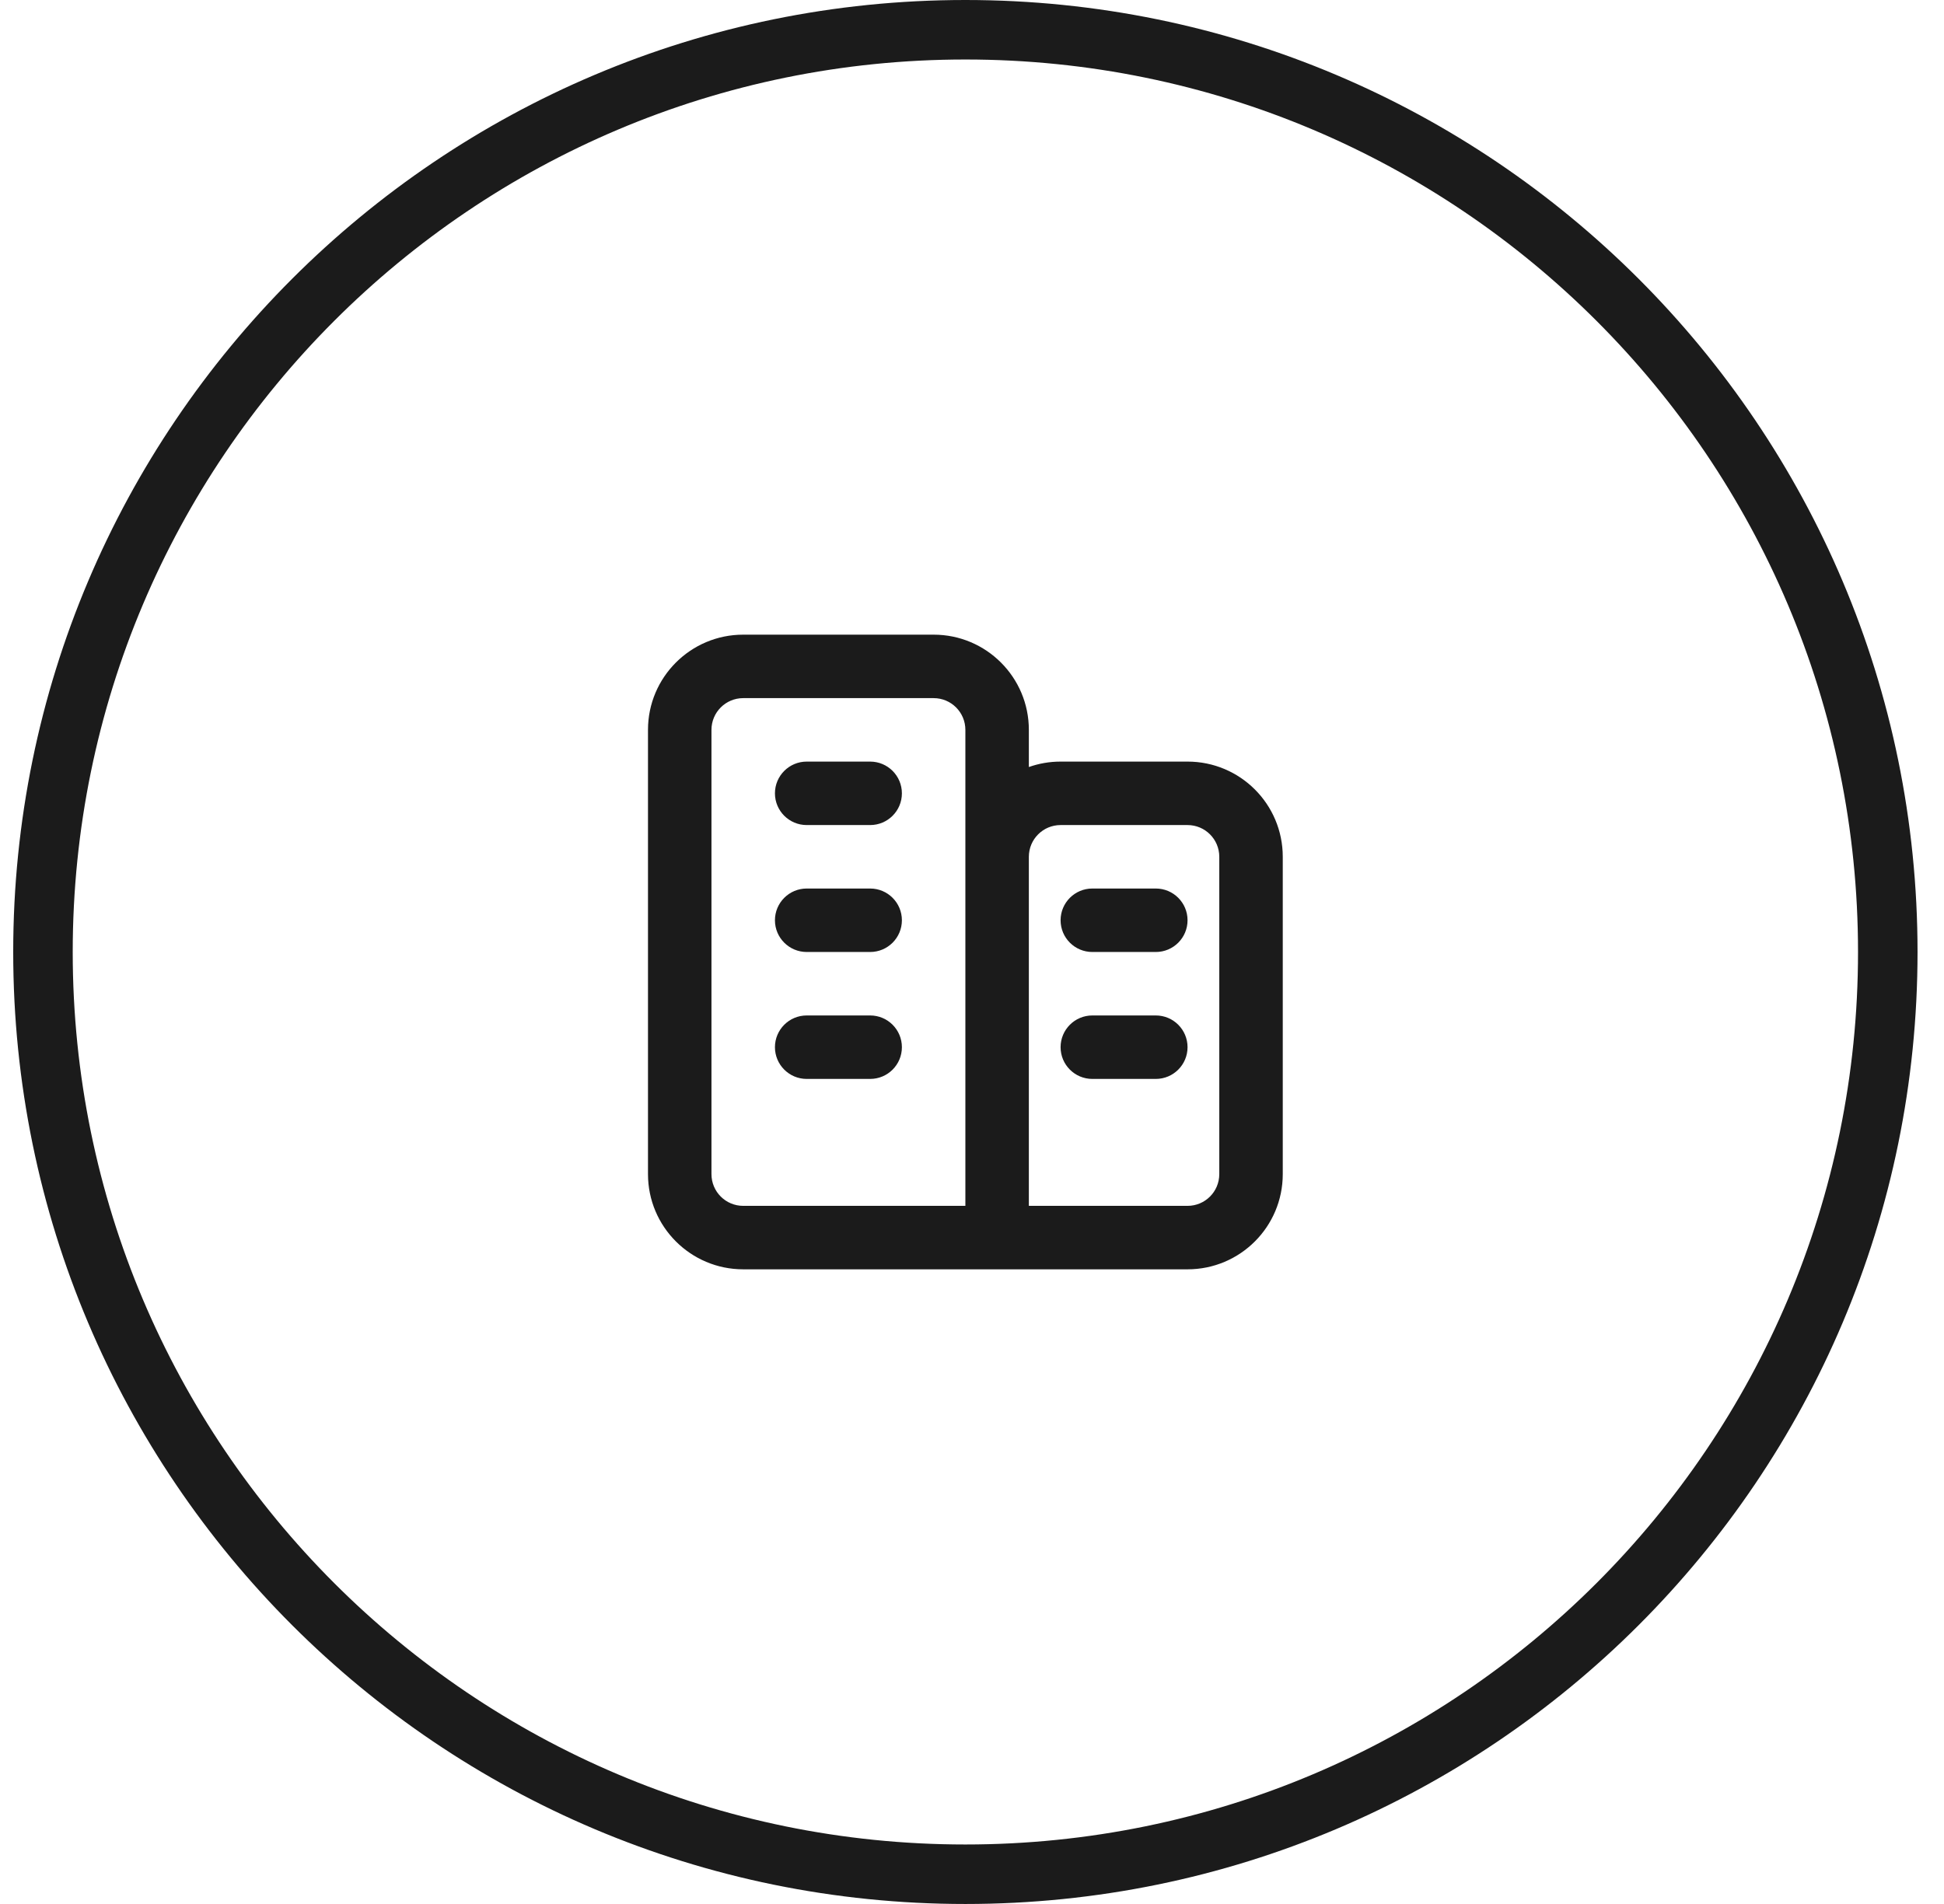 <svg width="49" height="48" viewBox="0 0 49 48" fill="none" xmlns="http://www.w3.org/2000/svg">
<path fill-rule="evenodd" clip-rule="evenodd" d="M24.333 46.5C36.76 46.5 46.833 36.426 46.833 24C46.833 11.574 36.76 1.5 24.333 1.5C11.907 1.5 1.833 11.574 1.833 24C1.833 36.426 11.907 46.5 24.333 46.5ZM24.333 48C37.588 48 48.333 37.255 48.333 24C48.333 10.745 37.588 0 24.333 0C11.079 0 0.333 10.745 0.333 24C0.333 37.255 11.079 48 24.333 48Z" fill="#1B1B1B"/>
<path fill-rule="evenodd" clip-rule="evenodd" d="M23.533 16C24.859 16 25.933 17.075 25.933 18.4L25.933 19.337C26.184 19.248 26.453 19.2 26.733 19.2H29.933C31.259 19.2 32.333 20.274 32.333 21.6V29.6C32.333 30.925 31.259 32 29.933 32H18.733C17.408 32 16.333 30.925 16.333 29.6V18.4C16.333 17.075 17.408 16 18.733 16H23.533ZM23.533 17.6H18.733C18.291 17.6 17.933 17.958 17.933 18.4V29.6C17.933 30.042 18.291 30.4 18.733 30.4H24.333V18.4C24.333 17.958 23.975 17.6 23.533 17.6ZM29.933 20.8H26.733C26.291 20.8 25.933 21.158 25.933 21.6V30.4H29.933C30.375 30.4 30.733 30.042 30.733 29.6V21.6C30.733 21.158 30.375 20.8 29.933 20.8ZM21.933 25.6C22.375 25.6 22.733 25.958 22.733 26.4C22.733 26.842 22.375 27.2 21.933 27.2H20.333C19.892 27.2 19.533 26.842 19.533 26.4C19.533 25.958 19.892 25.6 20.333 25.6H21.933ZM29.133 25.6C29.575 25.6 29.933 25.958 29.933 26.4C29.933 26.842 29.575 27.2 29.133 27.2H27.533C27.091 27.2 26.733 26.842 26.733 26.4C26.733 25.958 27.091 25.6 27.533 25.6H29.133ZM21.933 22.4C22.375 22.4 22.733 22.758 22.733 23.2C22.733 23.642 22.375 24 21.933 24H20.333C19.892 24 19.533 23.642 19.533 23.2C19.533 22.758 19.892 22.4 20.333 22.4H21.933ZM29.133 22.4C29.575 22.4 29.933 22.758 29.933 23.2C29.933 23.642 29.575 24 29.133 24H27.533C27.091 24 26.733 23.642 26.733 23.2C26.733 22.758 27.091 22.4 27.533 22.4H29.133ZM21.933 19.2C22.375 19.2 22.733 19.558 22.733 20C22.733 20.442 22.375 20.8 21.933 20.8H20.333C19.892 20.8 19.533 20.442 19.533 20C19.533 19.558 19.892 19.2 20.333 19.2H21.933Z" fill="#1B1B1B"/>
</svg>

